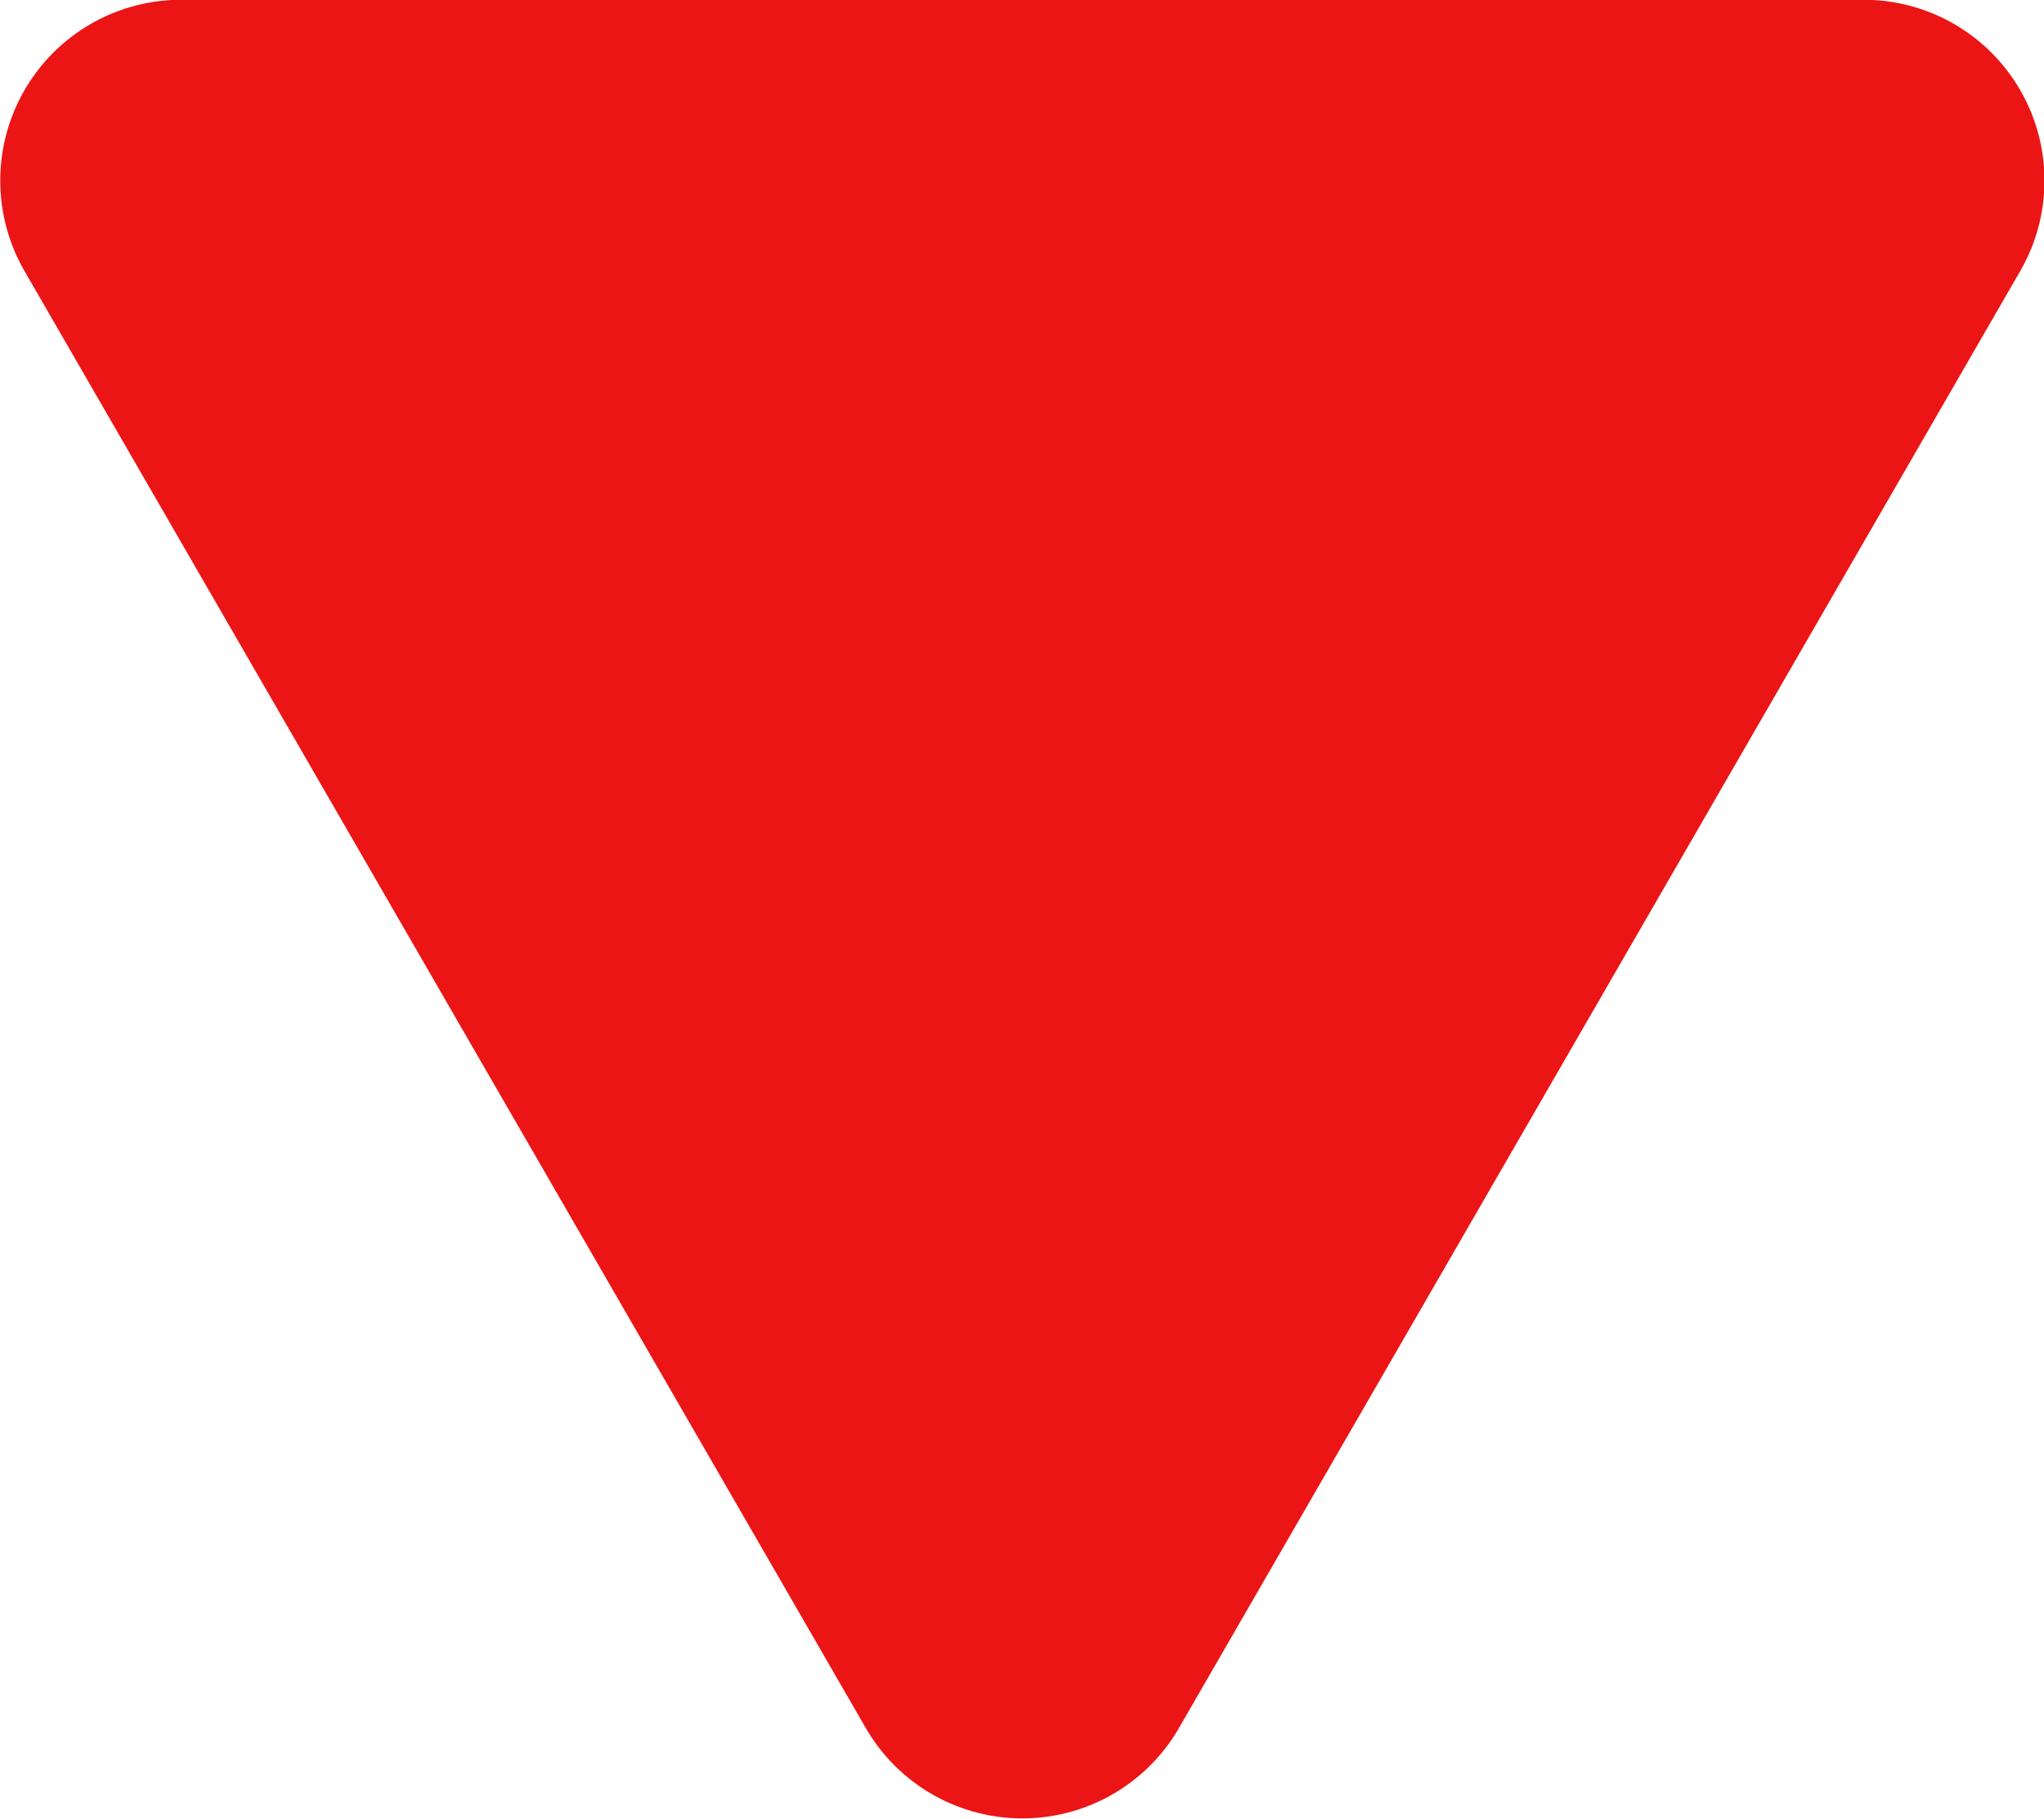 <?xml version="1.0" encoding="UTF-8" standalone="no"?>
<!-- Created with Inkscape (http://www.inkscape.org/) -->

<svg
   width="8.477mm"
   height="7.543mm"
   viewBox="0 0 8.477 7.543"
   version="1.1"
   id="svg5"
   inkscape:version="1.2.2 (b0a8486541, 2022-12-01)"
   sodipodi:docname="SellArrow.svg"
   inkscape:export-filename="SellArrow.svg"
   inkscape:export-xdpi="96"
   inkscape:export-ydpi="96"
   xmlns:inkscape="http://www.inkscape.org/namespaces/inkscape"
   xmlns:sodipodi="http://sodipodi.sourceforge.net/DTD/sodipodi-0.dtd"
   xmlns="http://www.w3.org/2000/svg"
   xmlns:svg="http://www.w3.org/2000/svg">
  <sodipodi:namedview
     id="namedview7"
     pagecolor="#ffffff"
     bordercolor="#000000"
     borderopacity="0.25"
     inkscape:showpageshadow="2"
     inkscape:pageopacity="0.0"
     inkscape:pagecheckerboard="0"
     inkscape:deskcolor="#d1d1d1"
     inkscape:document-units="mm"
     showgrid="false"
     inkscape:zoom="12.343659"
     inkscape:cx="30.460985"
     inkscape:cy="28.516666"
     inkscape:window-width="1920"
     inkscape:window-height="1048"
     inkscape:window-x="0"
     inkscape:window-y="32"
     inkscape:window-maximized="1"
     inkscape:current-layer="layer1" />
  <defs
     id="defs2" />
  <g
     inkscape:label="Layer 1"
     inkscape:groupmode="layer"
     id="layer1"
     transform="translate(-5.492,-6.186)">
    <path
       sodipodi:type="star"
       style="fill:#ec1515;fill-opacity:1;fill-rule:nonzero;stroke:#ec1515;stroke-width:1.5;stroke-linecap:round;stroke-linejoin:round;stroke-dasharray:none;stroke-dashoffset:0;stroke-opacity:1"
       id="path6253"
       inkscape:flatsided="true"
       sodipodi:sides="3"
       sodipodi:cx="7.8905258"
       sodipodi:cy="5.8747258"
       sodipodi:r1="4.0284905"
       sodipodi:r2="2.0142455"
       sodipodi:arg1="0.52359878"
       sodipodi:arg2="1.5707963"
       inkscape:rounded="0"
       inkscape:randomized="0"
       d="m 11.379,7.889 -6.978,0 3.489,-6.043 z"
       transform="rotate(180,8.811,7.412)"
       inkscape:export-filename="SellArrow.svg"
       inkscape:export-xdpi="96"
       inkscape:export-ydpi="96"
       inkscape:transform-center-y="1.0071226" />
  </g>
</svg>
